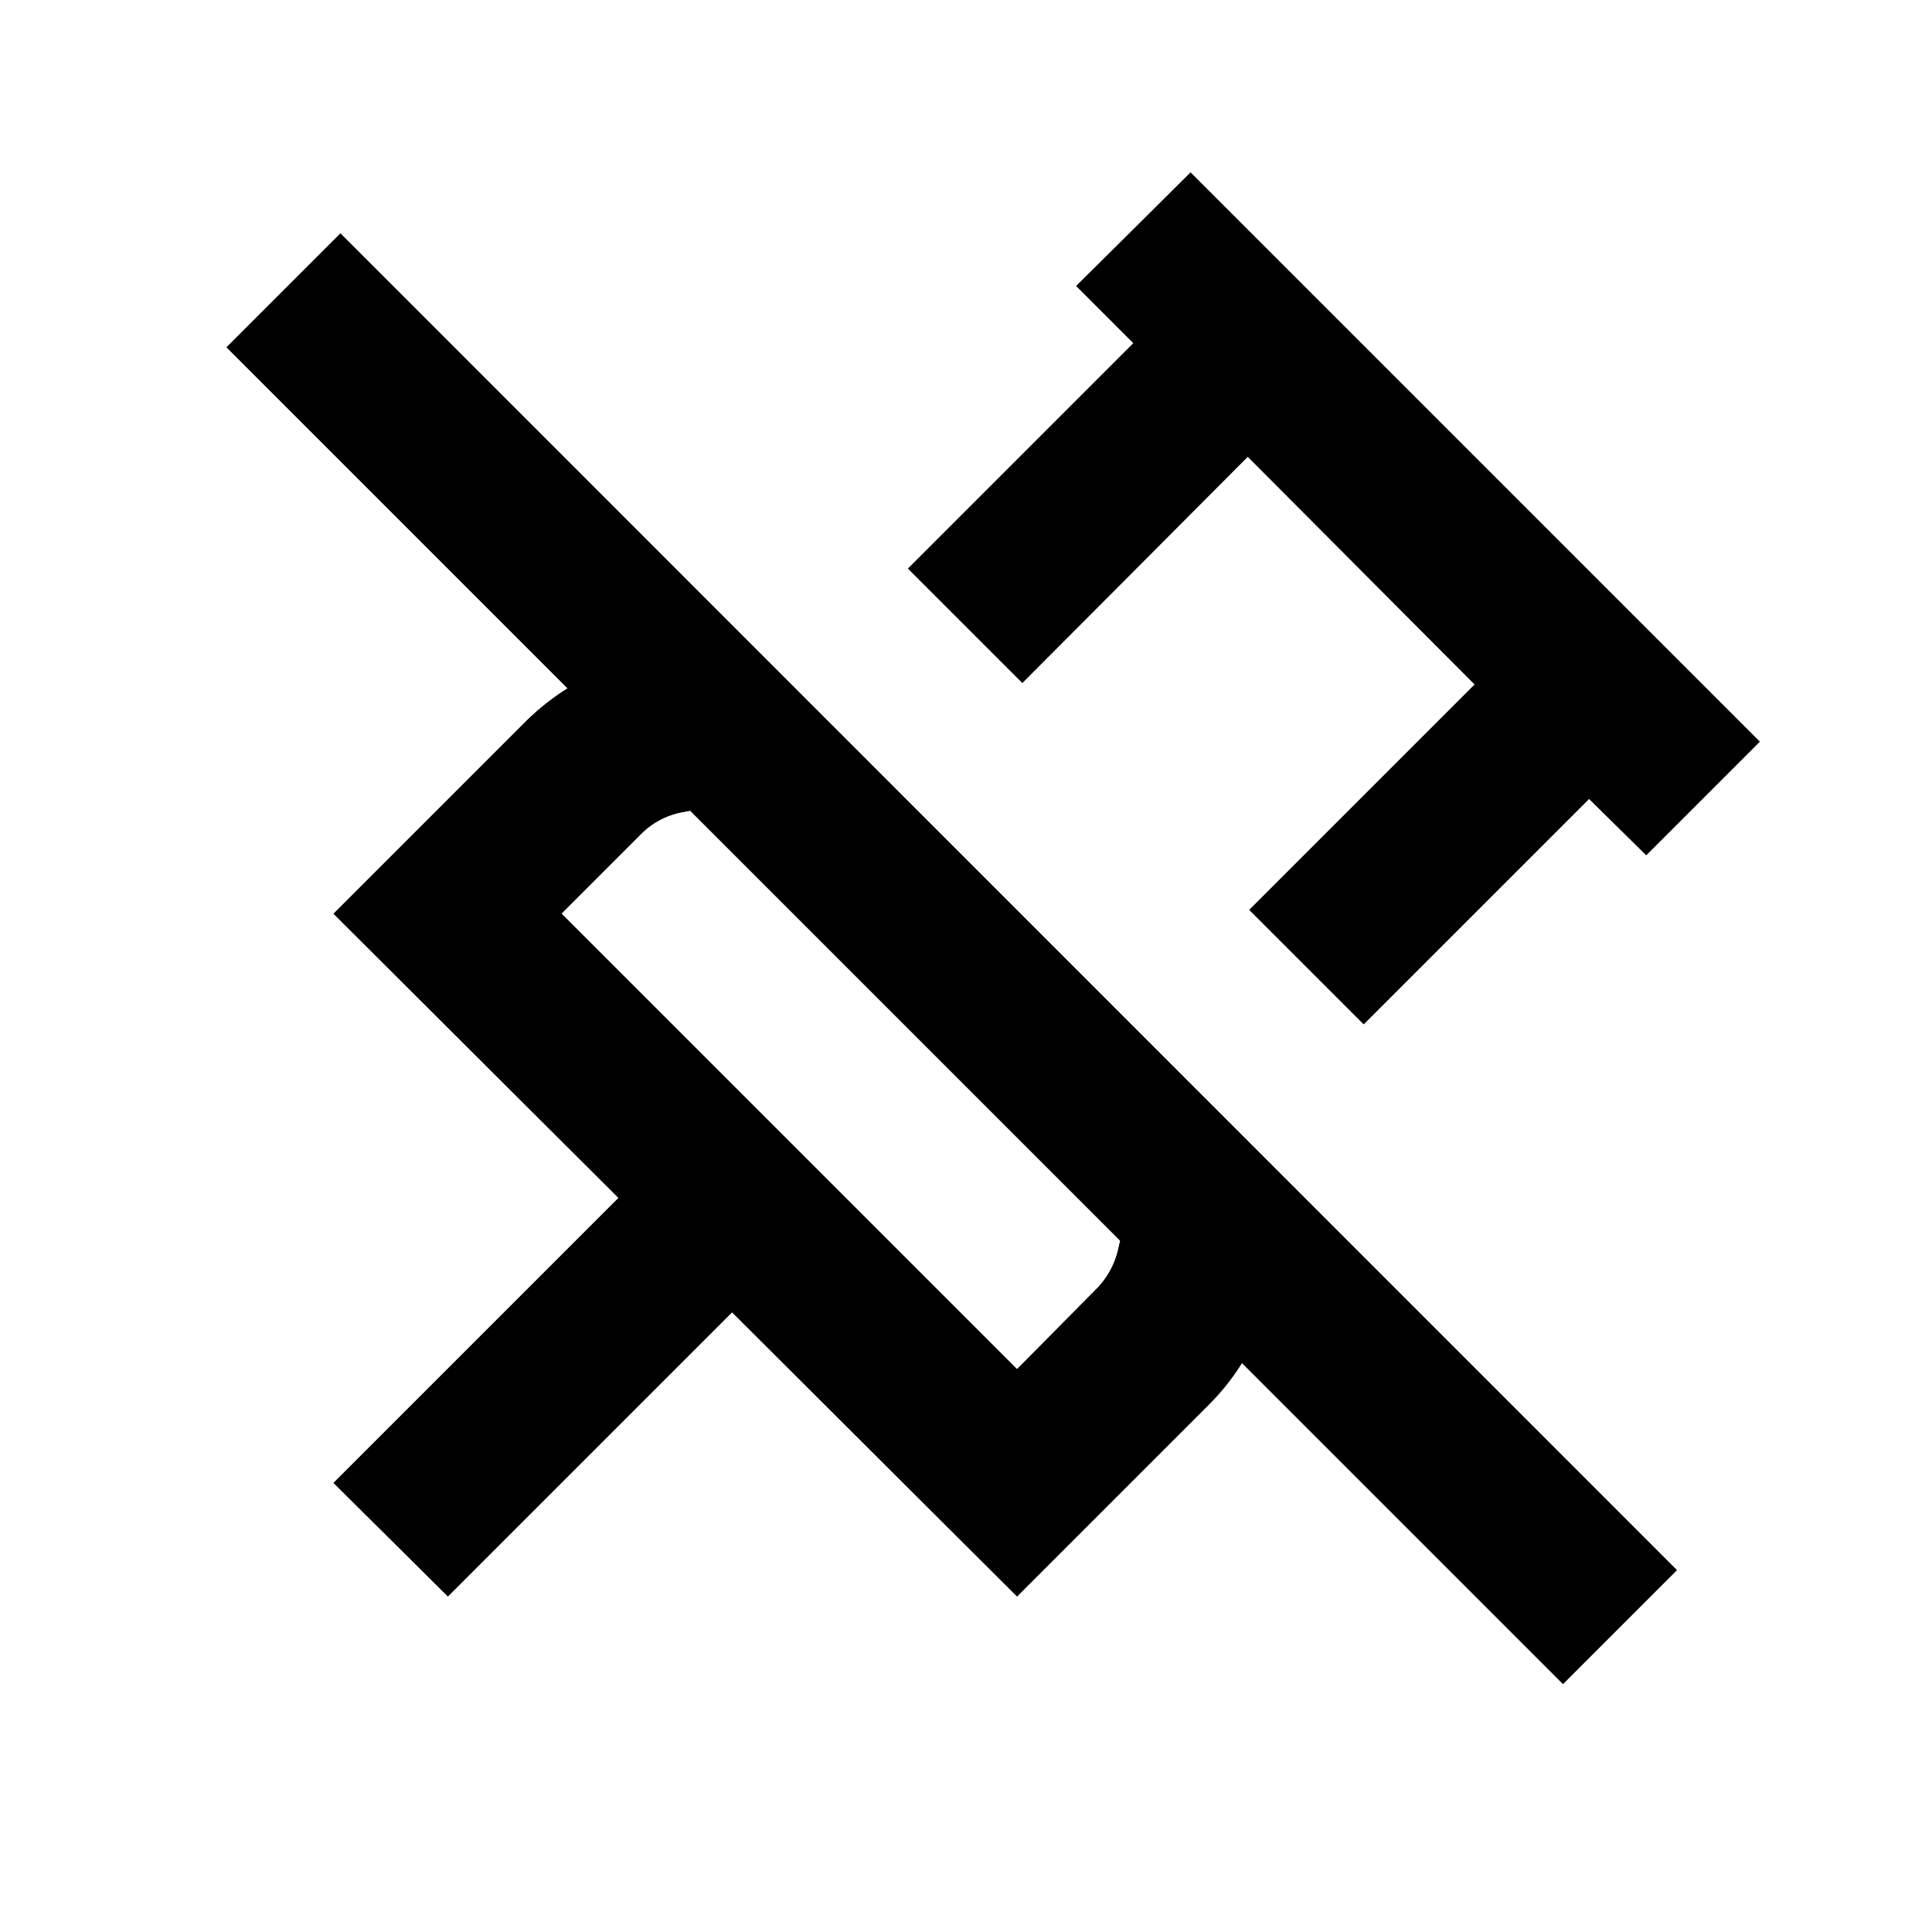 <svg id="pin_slash" xmlns="http://www.w3.org/2000/svg" width="24" height="24" viewBox="0 0 24 24">
  <g transform="translate(-99 -765)">
    <path d="M111.7,773.483l2.8-2.81,2.82,2.83-2.8,2.8,1.42,1.42,2.8-2.8.71.7,1.41-1.41-7.07-7.07-1.42,1.41.71.71-2.8,2.8Z"/>
    <path d="M103.229,767.9l-1.414,1.414,4.237,4.237a2.992,2.992,0,0,0-.508.4l-2.4,2.4,3.54,3.53-3.54,3.54,1.42,1.41,3.53-3.53,3.54,3.53,2.4-2.4a2.925,2.925,0,0,0,.394-.5l3.988,3.988,1.414-1.414Zm9.665,12.609a1.031,1.031,0,0,1-.28.51l-.98.99-5.66-5.66.99-.99a.975.975,0,0,1,.51-.27l.1-.019,5.342,5.342Z"/>
  </g>
  <rect width="24" height="24" fill="none"/>
  <g transform="translate(-99 -765)">
    <g >
      <path d="M111.7,773.483l2.8-2.81,2.82,2.83-2.8,2.8,1.42,1.42,2.8-2.8.71.7,1.41-1.41-7.07-7.07-1.42,1.41.71.71-2.8,2.8Z"/>
      <path d="M103.229,767.9l-1.414,1.414,4.237,4.237a2.992,2.992,0,0,0-.508.4l-2.4,2.4,3.54,3.53-3.54,3.54,1.42,1.41,3.53-3.53,3.54,3.53,2.4-2.4a2.925,2.925,0,0,0,.394-.5l3.988,3.988,1.414-1.414Zm9.665,12.609a1.031,1.031,0,0,1-.28.51l-.98.99-5.66-5.66.99-.99a.975.975,0,0,1,.51-.27l.1-.019,5.342,5.342Z"/>
    </g>
    <rect width="24" height="24" transform="translate(99 765)" fill="none"/>
  </g>
</svg>
